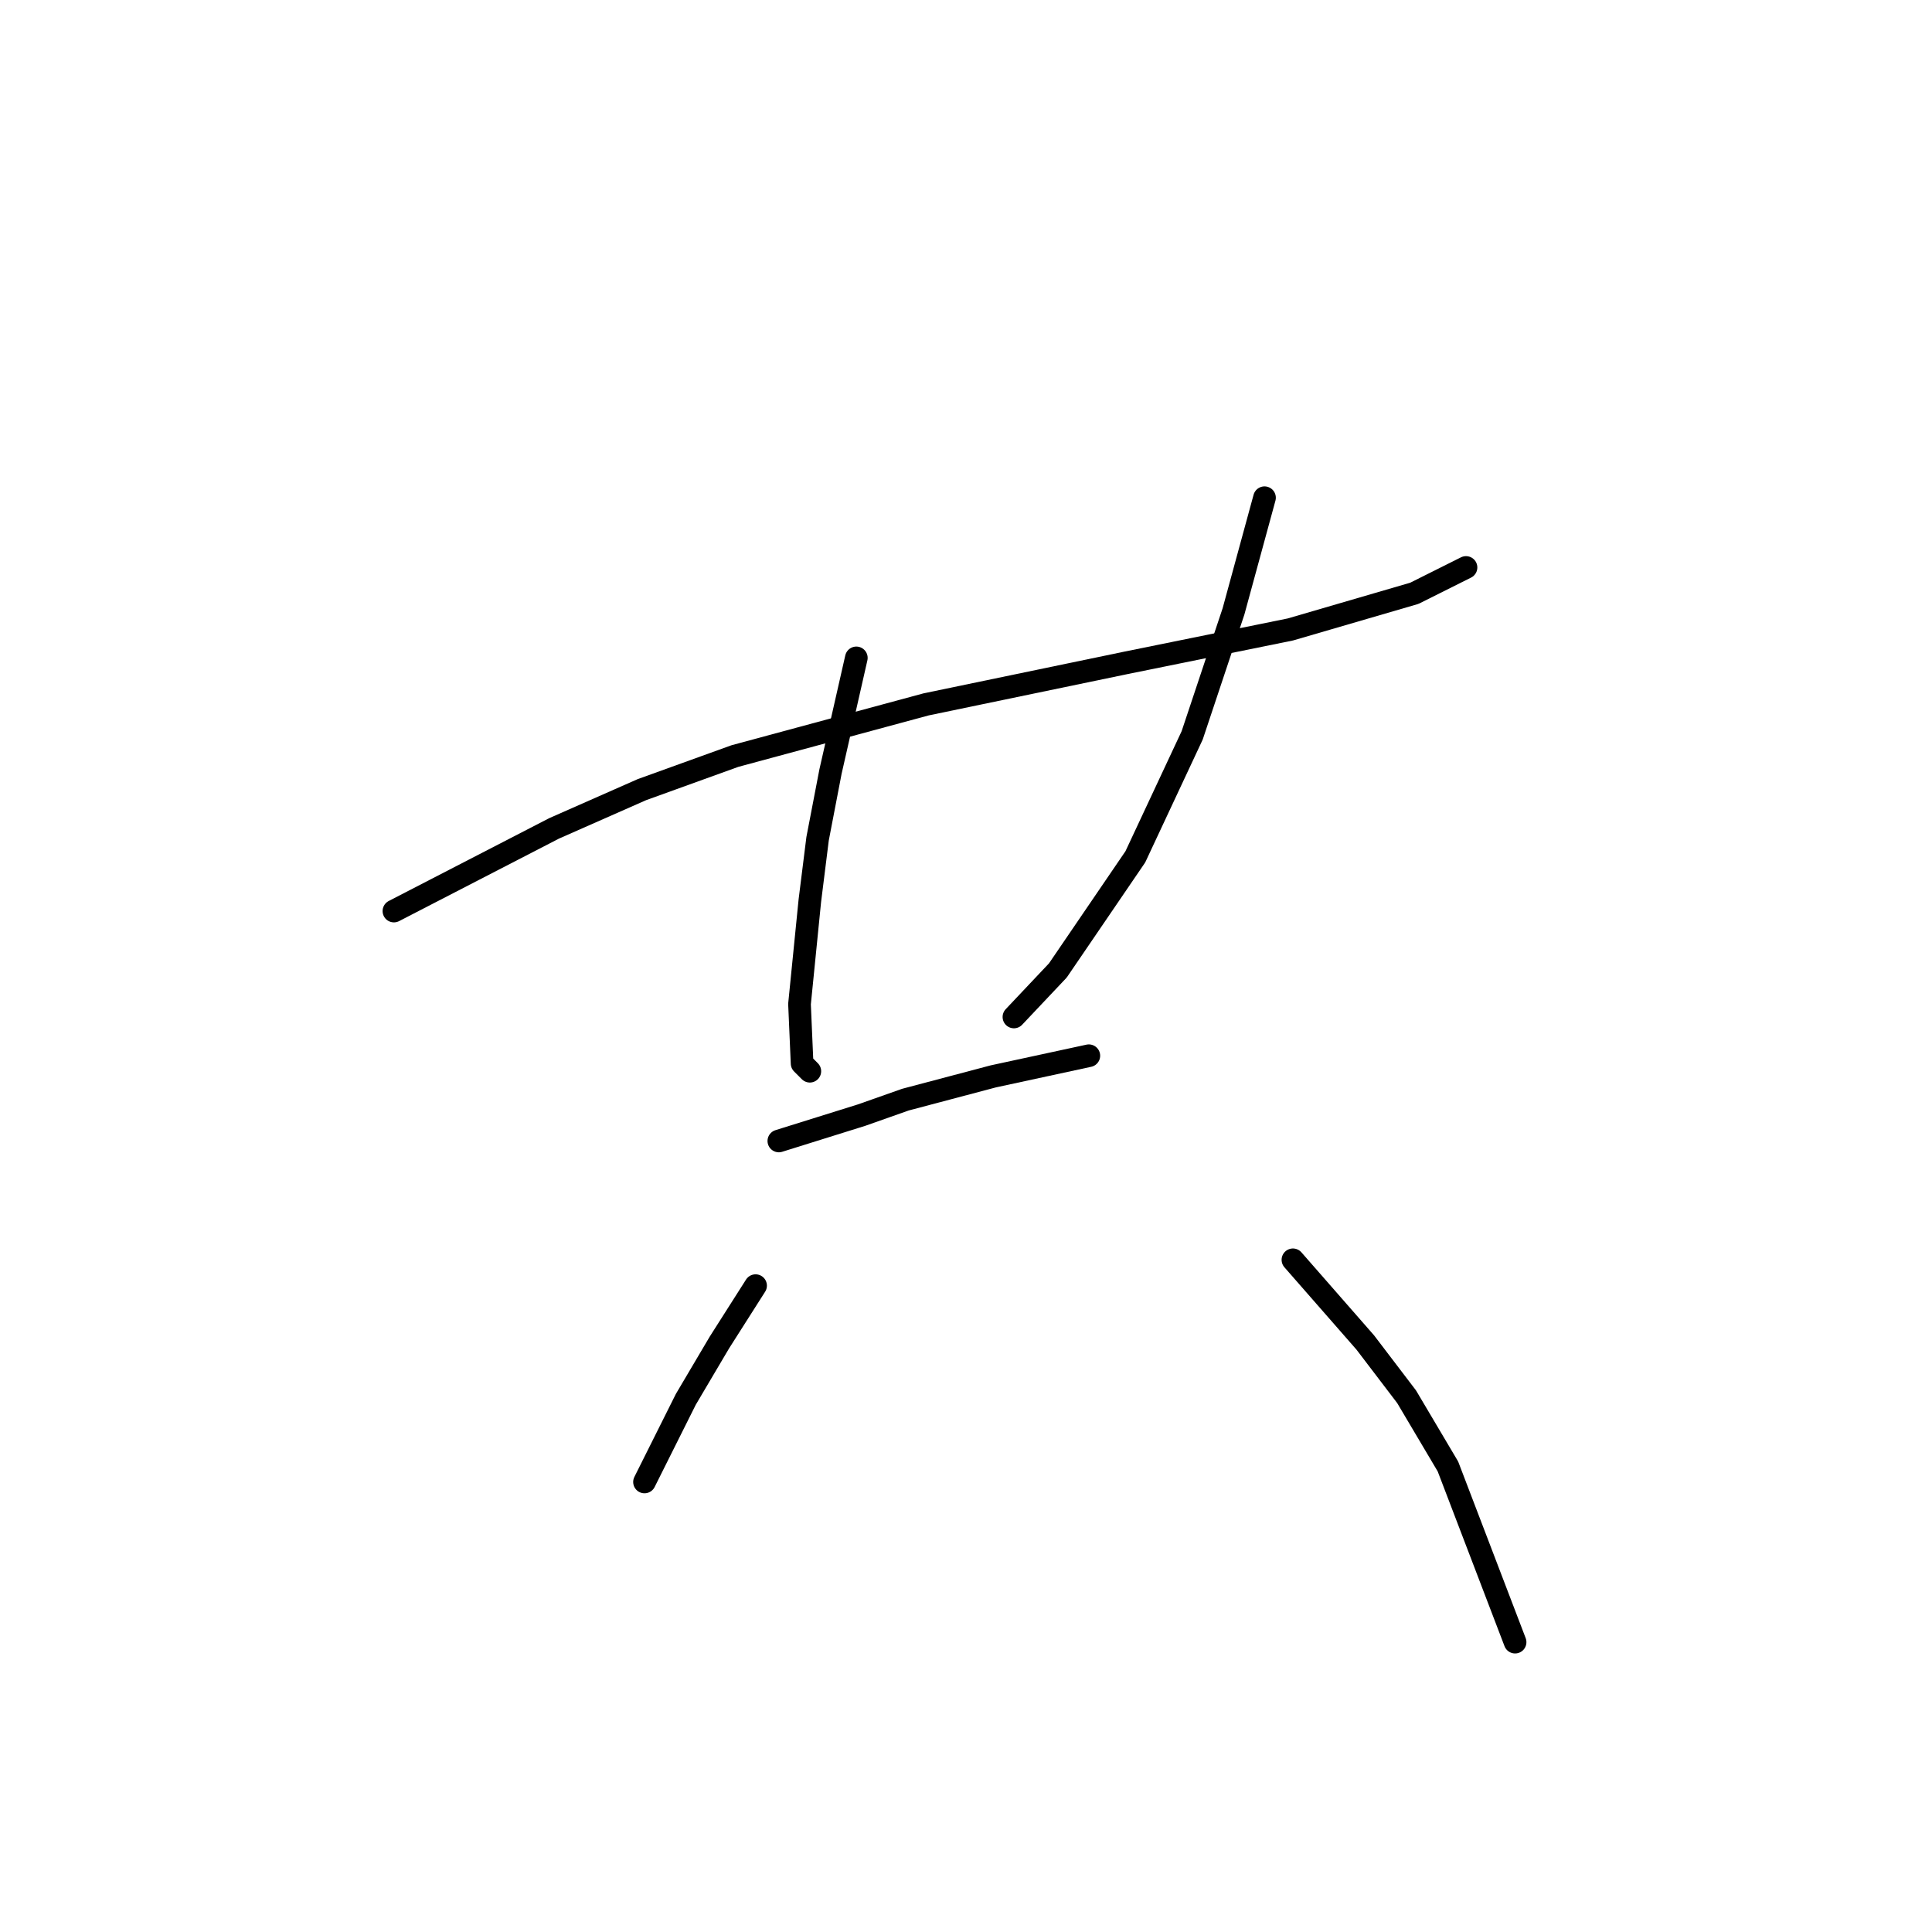 <?xml version="1.0" standalone="no"?>
    <svg width="256" height="256" xmlns="http://www.w3.org/2000/svg" version="1.1">
    <polyline stroke="black" stroke-width="3" stroke-linecap="round" fill="transparent" stroke-linejoin="round" points="52.196 120.719 62.808 115.242 73.419 109.766 85.058 104.631 97.381 100.181 122.712 93.335 149.069 87.858 170.977 83.408 187.408 78.616 194.254 75.192 194.254 75.192 " />
        <polyline stroke="black" stroke-width="3" stroke-linecap="round" fill="transparent" stroke-linejoin="round" points="113.469 87.173 111.758 94.704 110.046 102.235 108.335 111.135 107.308 119.35 105.939 133.042 106.281 140.916 107.308 141.942 107.308 141.942 " />
        <polyline stroke="black" stroke-width="3" stroke-linecap="round" fill="transparent" stroke-linejoin="round" points="167.554 65.95 165.5 73.481 163.446 81.012 157.969 97.442 150.439 113.531 140.169 128.592 134.35 134.754 134.35 134.754 " />
        <polyline stroke="black" stroke-width="3" stroke-linecap="round" fill="transparent" stroke-linejoin="round" points="103.2 151.185 108.677 149.473 114.154 147.762 119.973 145.708 131.612 142.627 144.277 139.889 144.277 139.889 " />
        <polyline stroke="black" stroke-width="3" stroke-linecap="round" fill="transparent" stroke-linejoin="round" points="100.119 170.354 97.723 174.119 95.327 177.885 90.877 185.416 86.769 193.631 85.4 196.369 85.4 196.369 " />
        <polyline stroke="black" stroke-width="3" stroke-linecap="round" fill="transparent" stroke-linejoin="round" points="171.319 166.931 176.112 172.408 180.904 177.885 186.381 185.073 191.858 194.316 200.758 217.593 200.758 217.593 " />
        </svg>